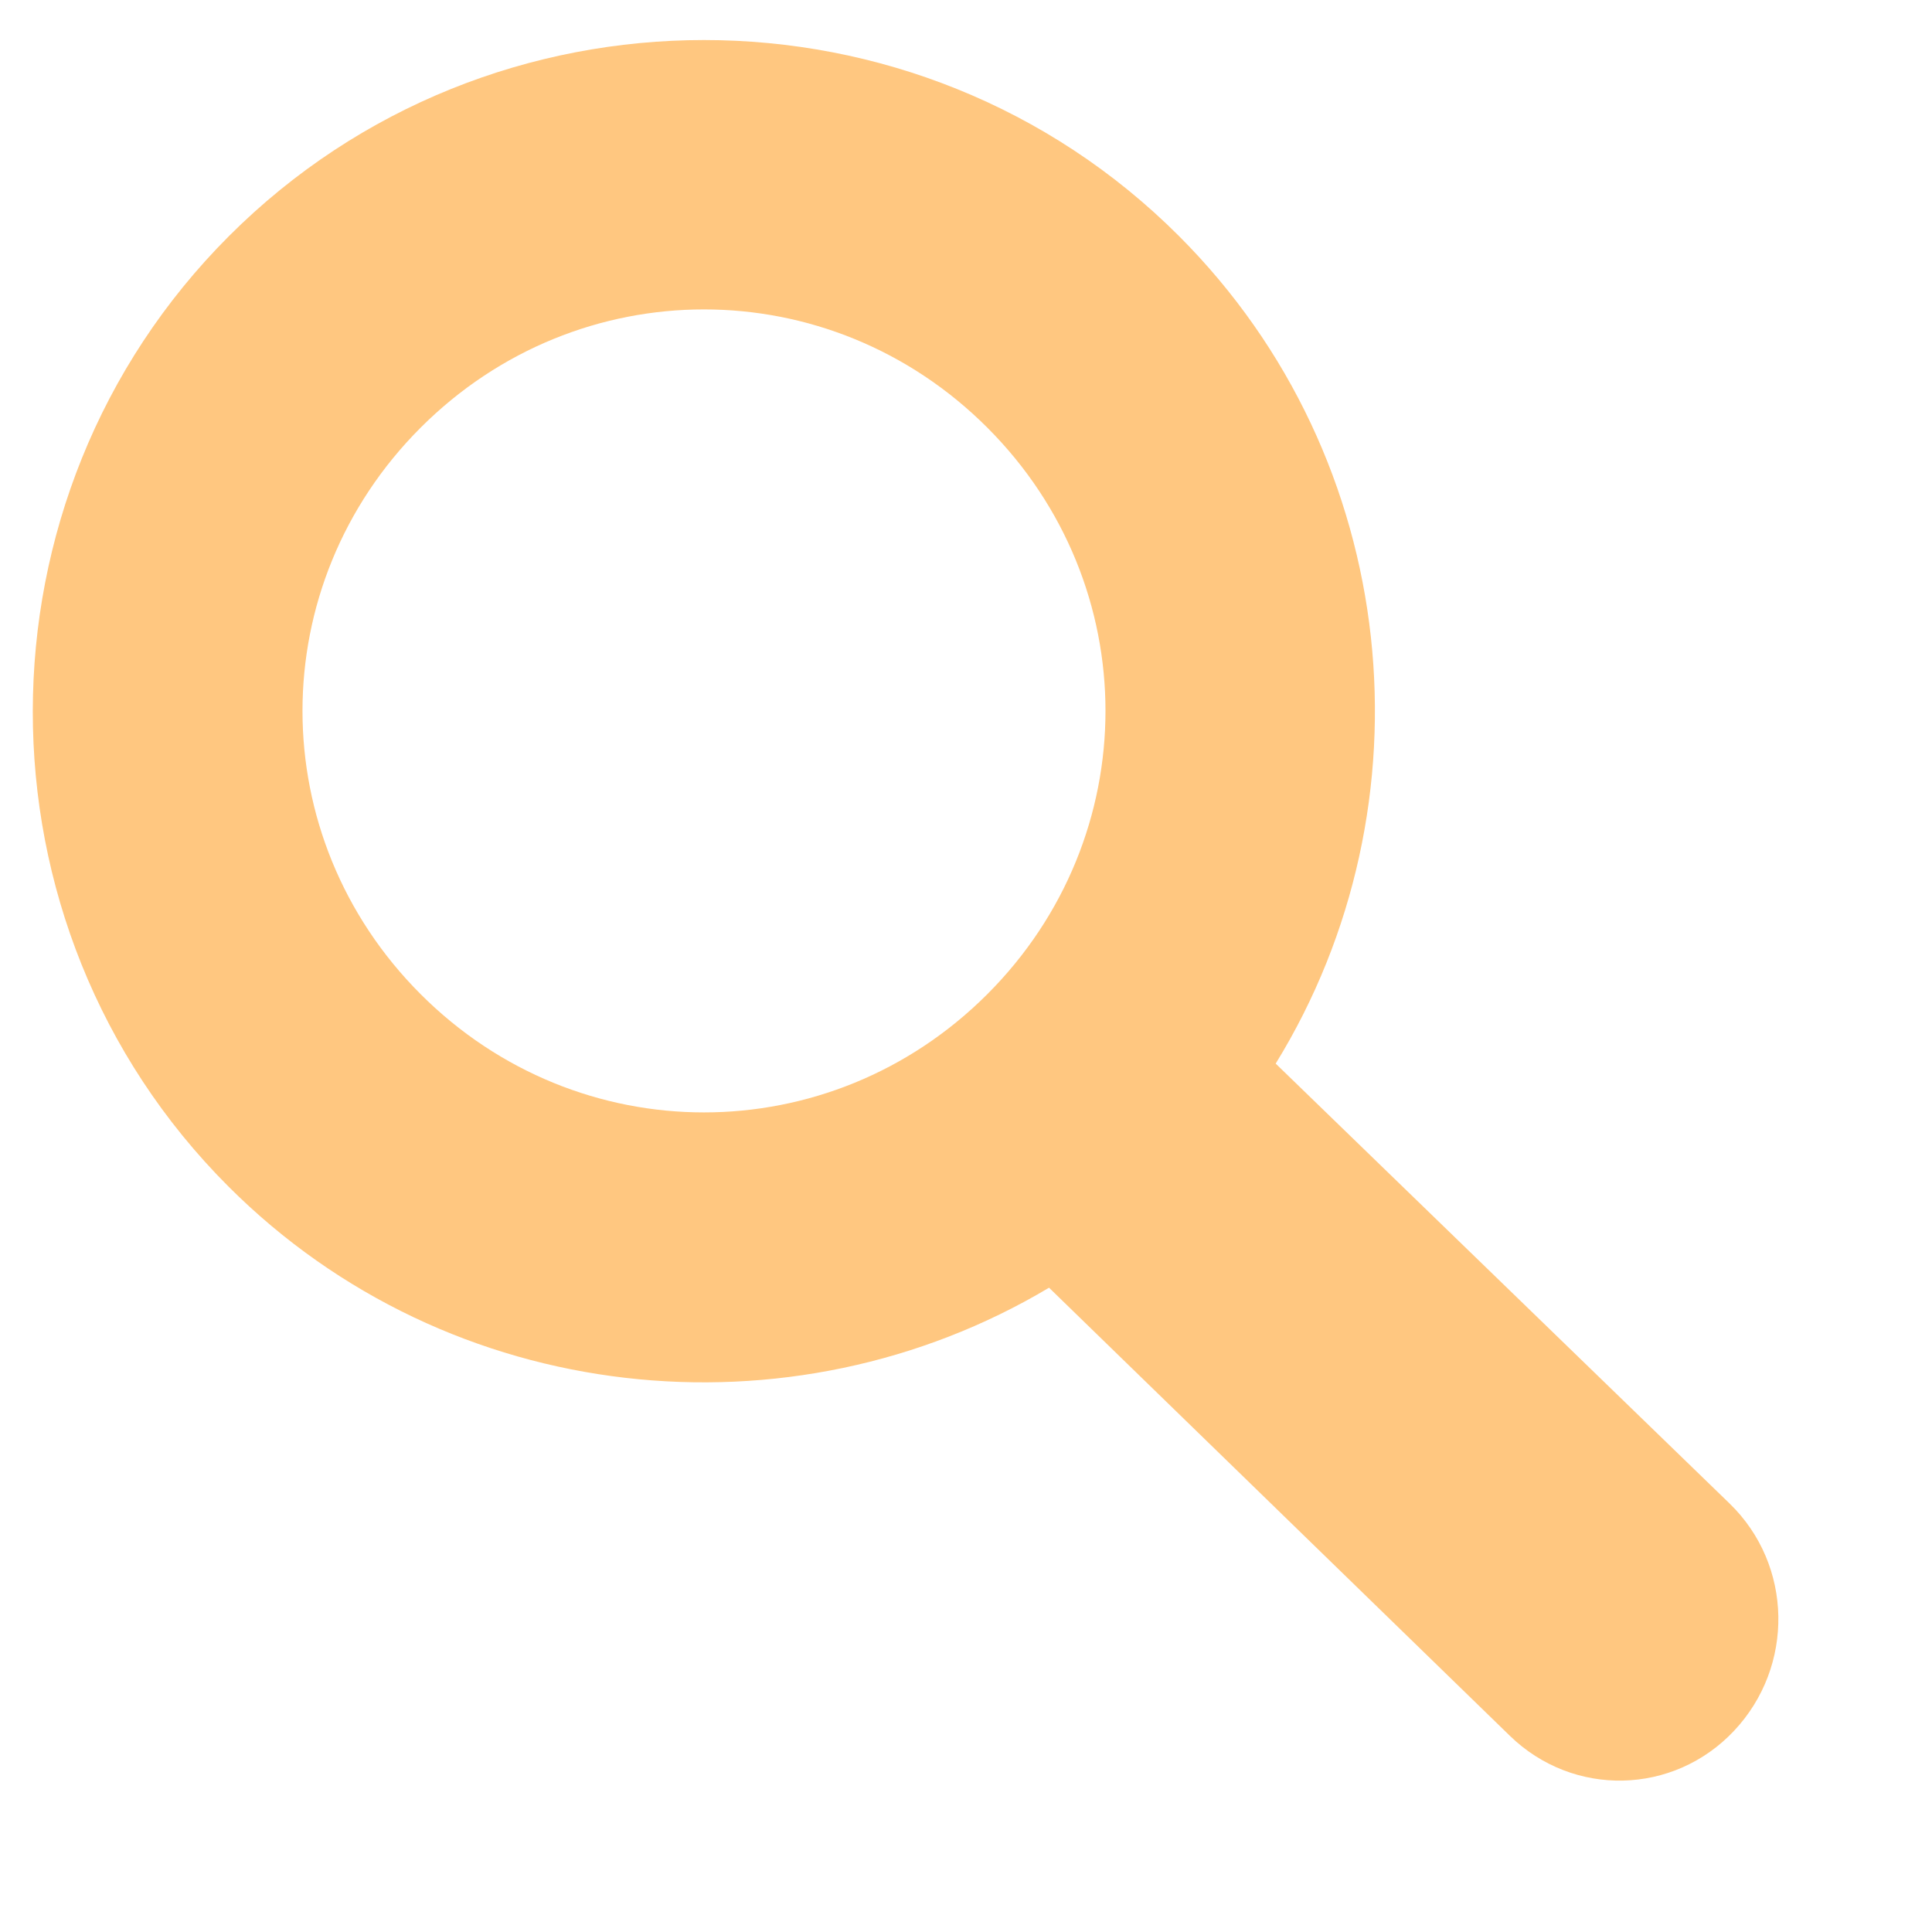<?xml version="1.0" standalone="no"?>
<!DOCTYPE svg PUBLIC "-//W3C//DTD SVG 20010904//EN" "http://www.w3.org/TR/2001/REC-SVG-20010904/DTD/svg10.dtd">
<!-- Created using Karbon, part of Calligra: http://www.calligra.org/karbon -->
<svg xmlns="http://www.w3.org/2000/svg" xmlns:xlink="http://www.w3.org/1999/xlink" width="240pt" height="240pt">
<defs/>
<g id="layer0">
  <path id="path12423" transform="translate(5.431, 6.631)" fill="#ffc780" d="M32.508 32.455C-10.765 75.727 -10.871 146.614 32.402 189.887C69.065 226.55 125.604 232.137 168.323 206.653L244.667 280.888C255.174 291.086 271.752 290.709 281.784 280.044C291.817 269.379 291.554 252.598 281.046 242.4L205.863 169.536C232.224 126.689 226.871 69.491 189.835 32.455C146.562 -10.818 75.78 -10.818 32.508 32.455L32.508 32.455ZM64.247 64.194C90.349 38.092 131.993 38.092 158.095 64.194C184.197 90.296 184.197 131.94 158.095 158.042C131.993 184.144 90.349 184.144 64.247 158.042C38.145 131.94 38.145 90.296 64.247 64.194Z"/>
 </g>
</svg>
